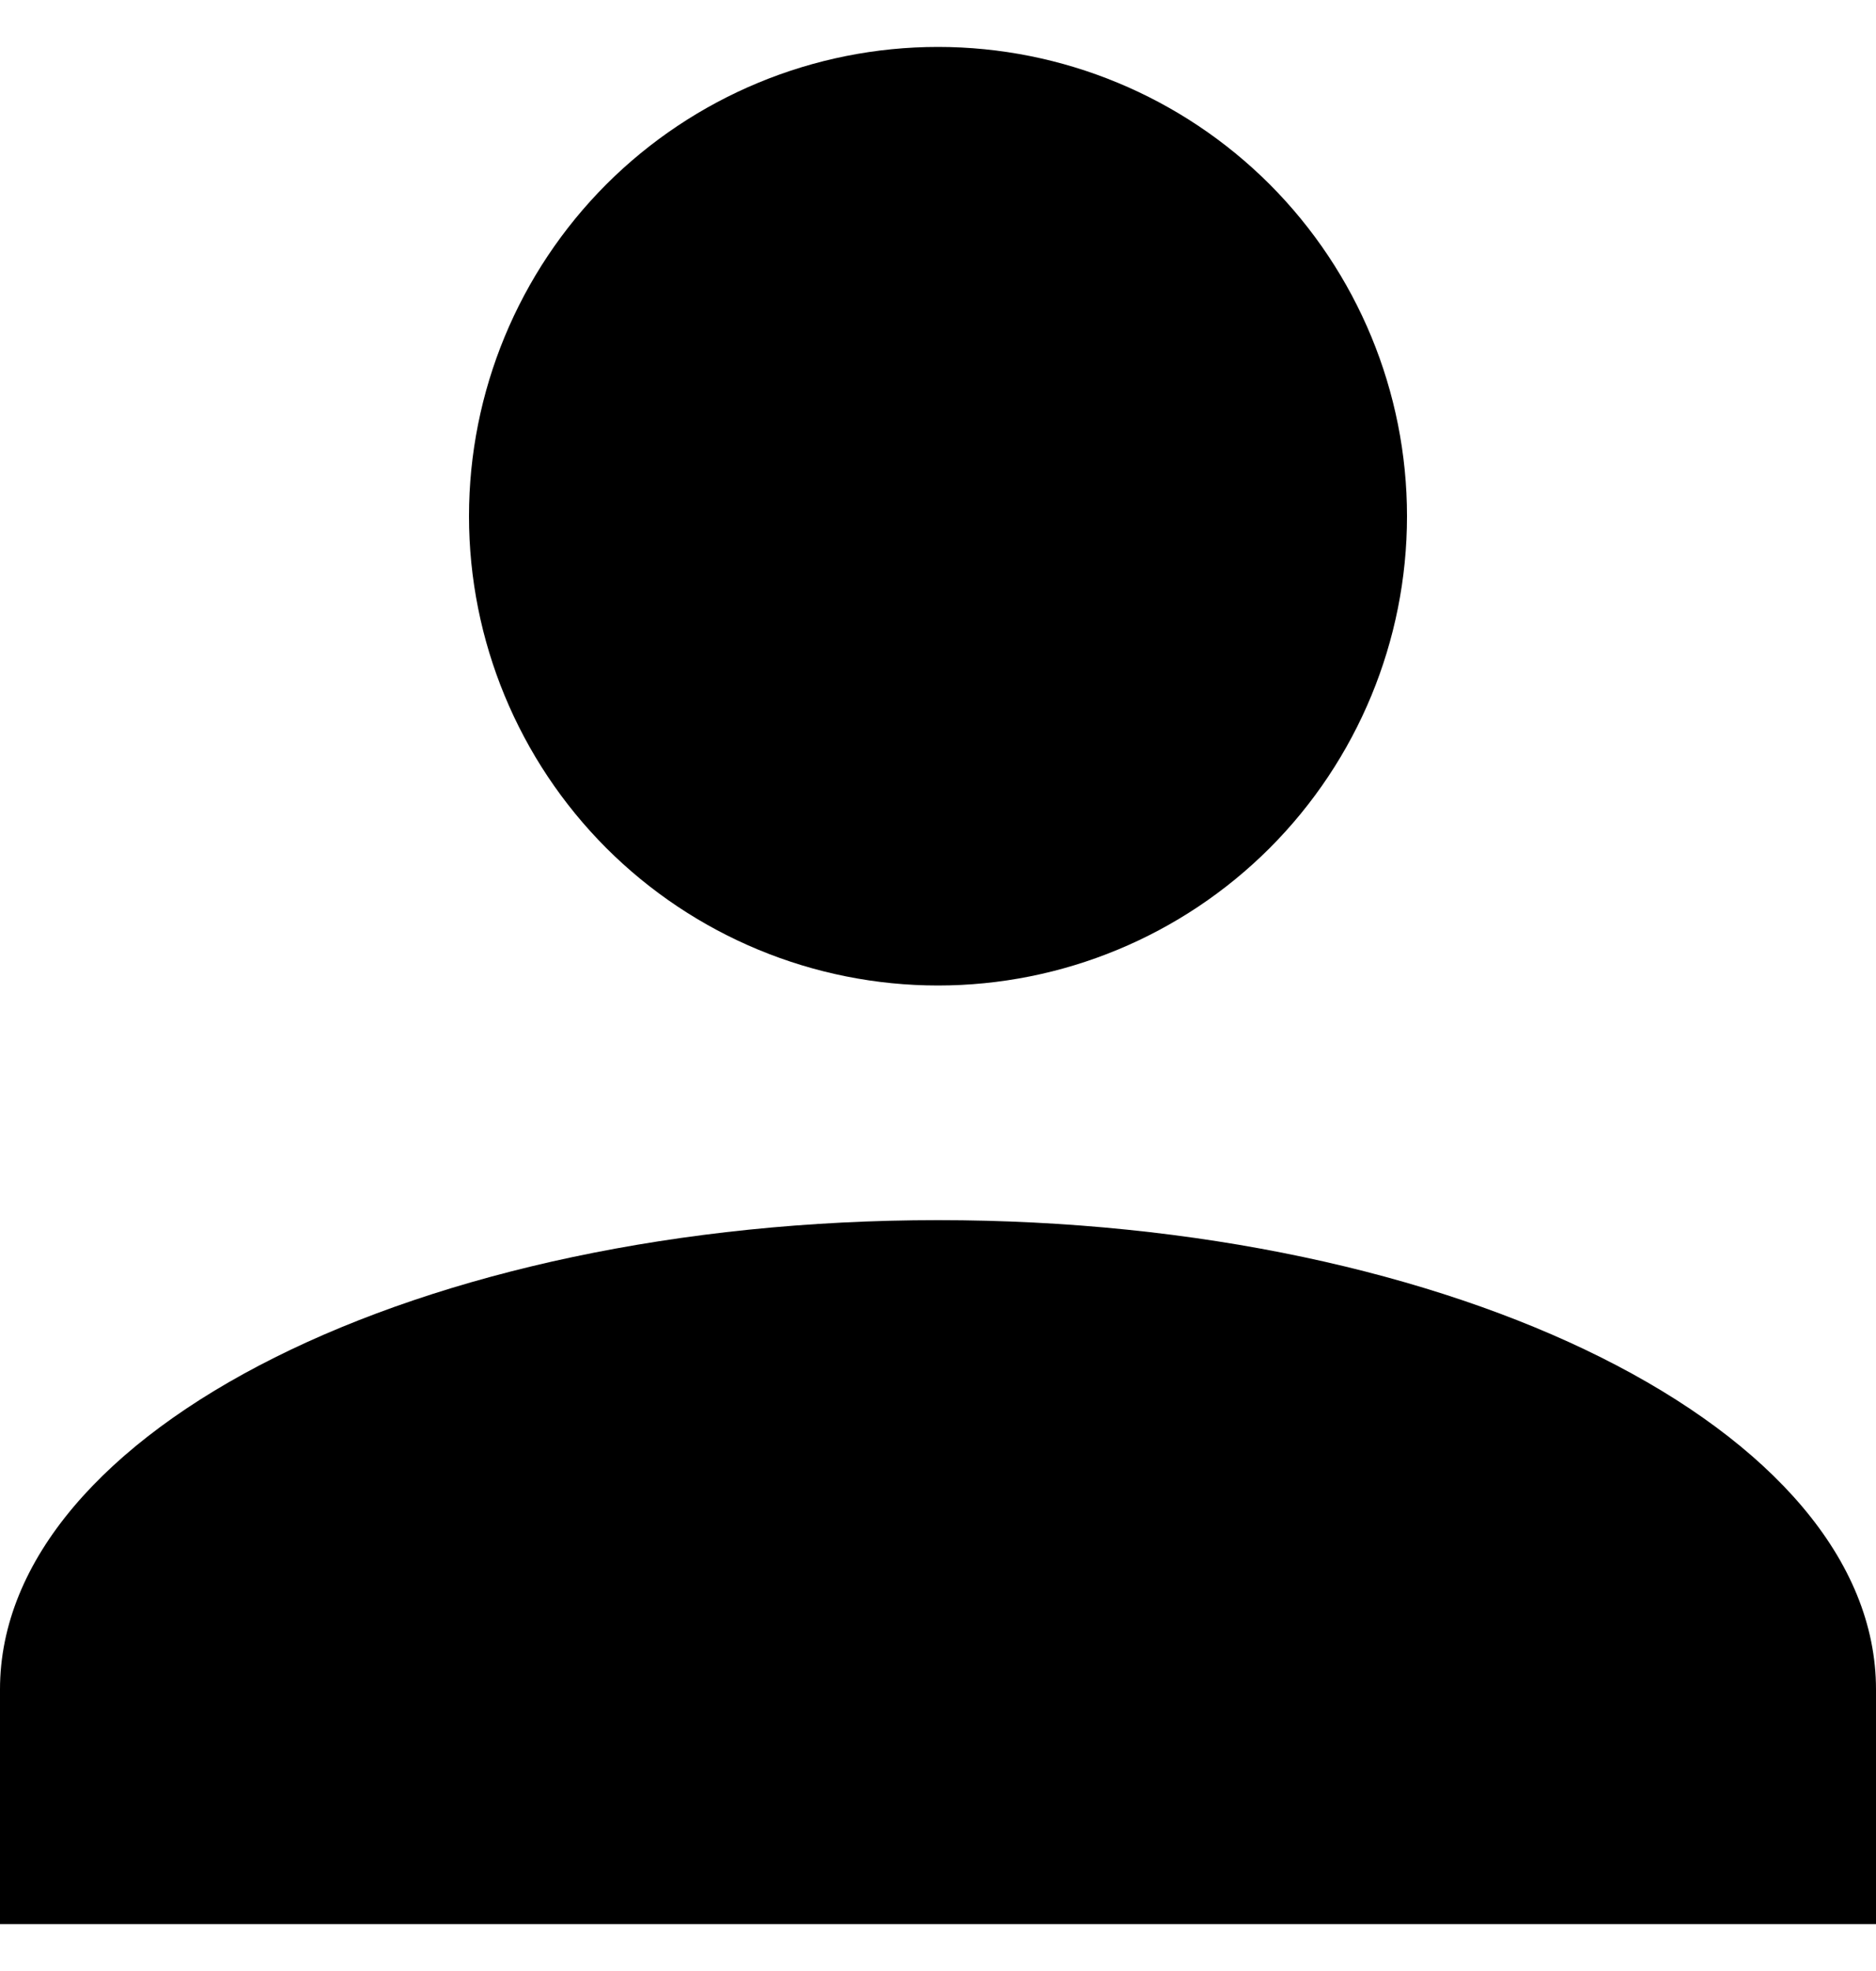 <svg width="20" height="21" viewBox="0 0 20 21" fill="none" xmlns="http://www.w3.org/2000/svg">
<path d="M10 0.5C11.326 0.5 12.598 1.027 13.536 1.964C14.473 2.902 15 4.174 15 5.5C15 6.826 14.473 8.098 13.536 9.036C12.598 9.973 11.326 10.5 10 10.5C8.674 10.5 7.402 9.973 6.464 9.036C5.527 8.098 5 6.826 5 5.5C5 4.174 5.527 2.902 6.464 1.964C7.402 1.027 8.674 0.5 10 0.5ZM10 13C15.525 13 20 15.238 20 18V20.5H0V18C0 15.238 4.475 13 10 13Z" fill="black"/>
</svg>
